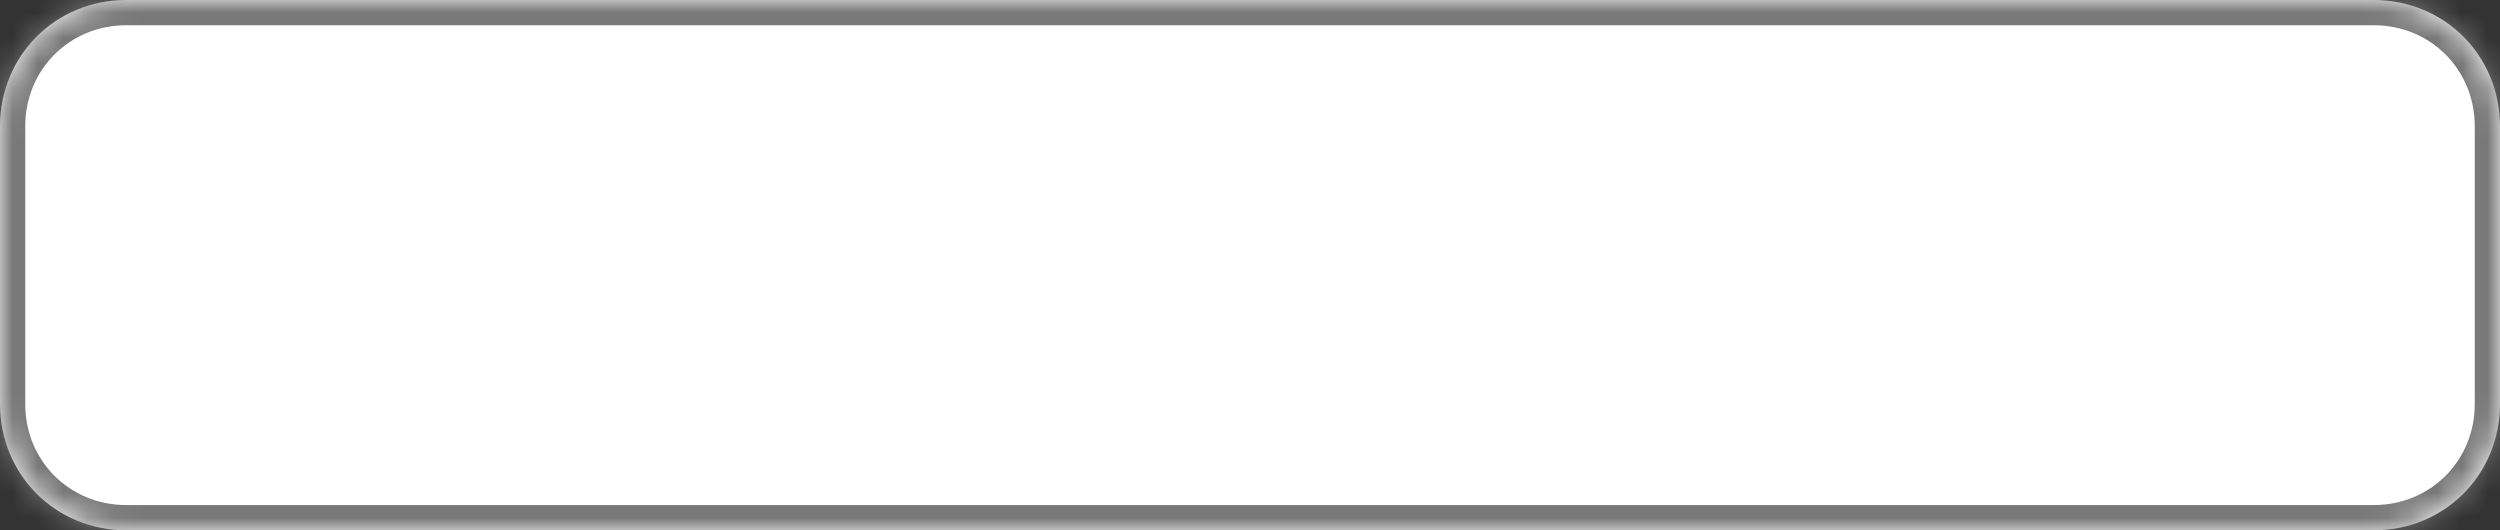 ﻿<?xml version="1.0" encoding="utf-8"?>
<svg version="1.1" xmlns:xlink="http://www.w3.org/1999/xlink" width="99px" height="21px" xmlns="http://www.w3.org/2000/svg">
  <rect width="100%" height="100%" fill="#333333" stroke="none"/>
  <defs>
    <mask fill="white" id="clip8">
      <path d="M 0 16  L 0 5  C 0 2.2  2.2 0  5 0  L 71.353 0  L 94 0  C 96.8 0  99 2.2  99 5  L 99 16  C 99 18.8  96.8 21  94 21  L 5 21  C 2.2 21  0 18.8  0 16  Z " fill-rule="evenodd" />
    </mask>
  </defs>
  <g transform="matrix(1 0 0 1 -1386 -196 )">
    <path d="M 0 16  L 0 5  C 0 2.2  2.2 0  5 0  L 71.353 0  L 94 0  C 96.8 0  99 2.2  99 5  L 99 16  C 99 18.8  96.8 21  94 21  L 5 21  C 2.2 21  0 18.8  0 16  Z " fill-rule="nonzero" fill="#ffffff" stroke="none" transform="matrix(1 0 0 1 1386 196 )" />
    <path d="M 0 16  L 0 5  C 0 2.2  2.2 0  5 0  L 71.353 0  L 94 0  C 96.8 0  99 2.2  99 5  L 99 16  C 99 18.8  96.8 21  94 21  L 5 21  C 2.2 21  0 18.8  0 16  Z " stroke-width="2" stroke="#797979" fill="none" transform="matrix(1 0 0 1 1386 196 )" mask="url(#clip8)" />
  </g>
</svg>